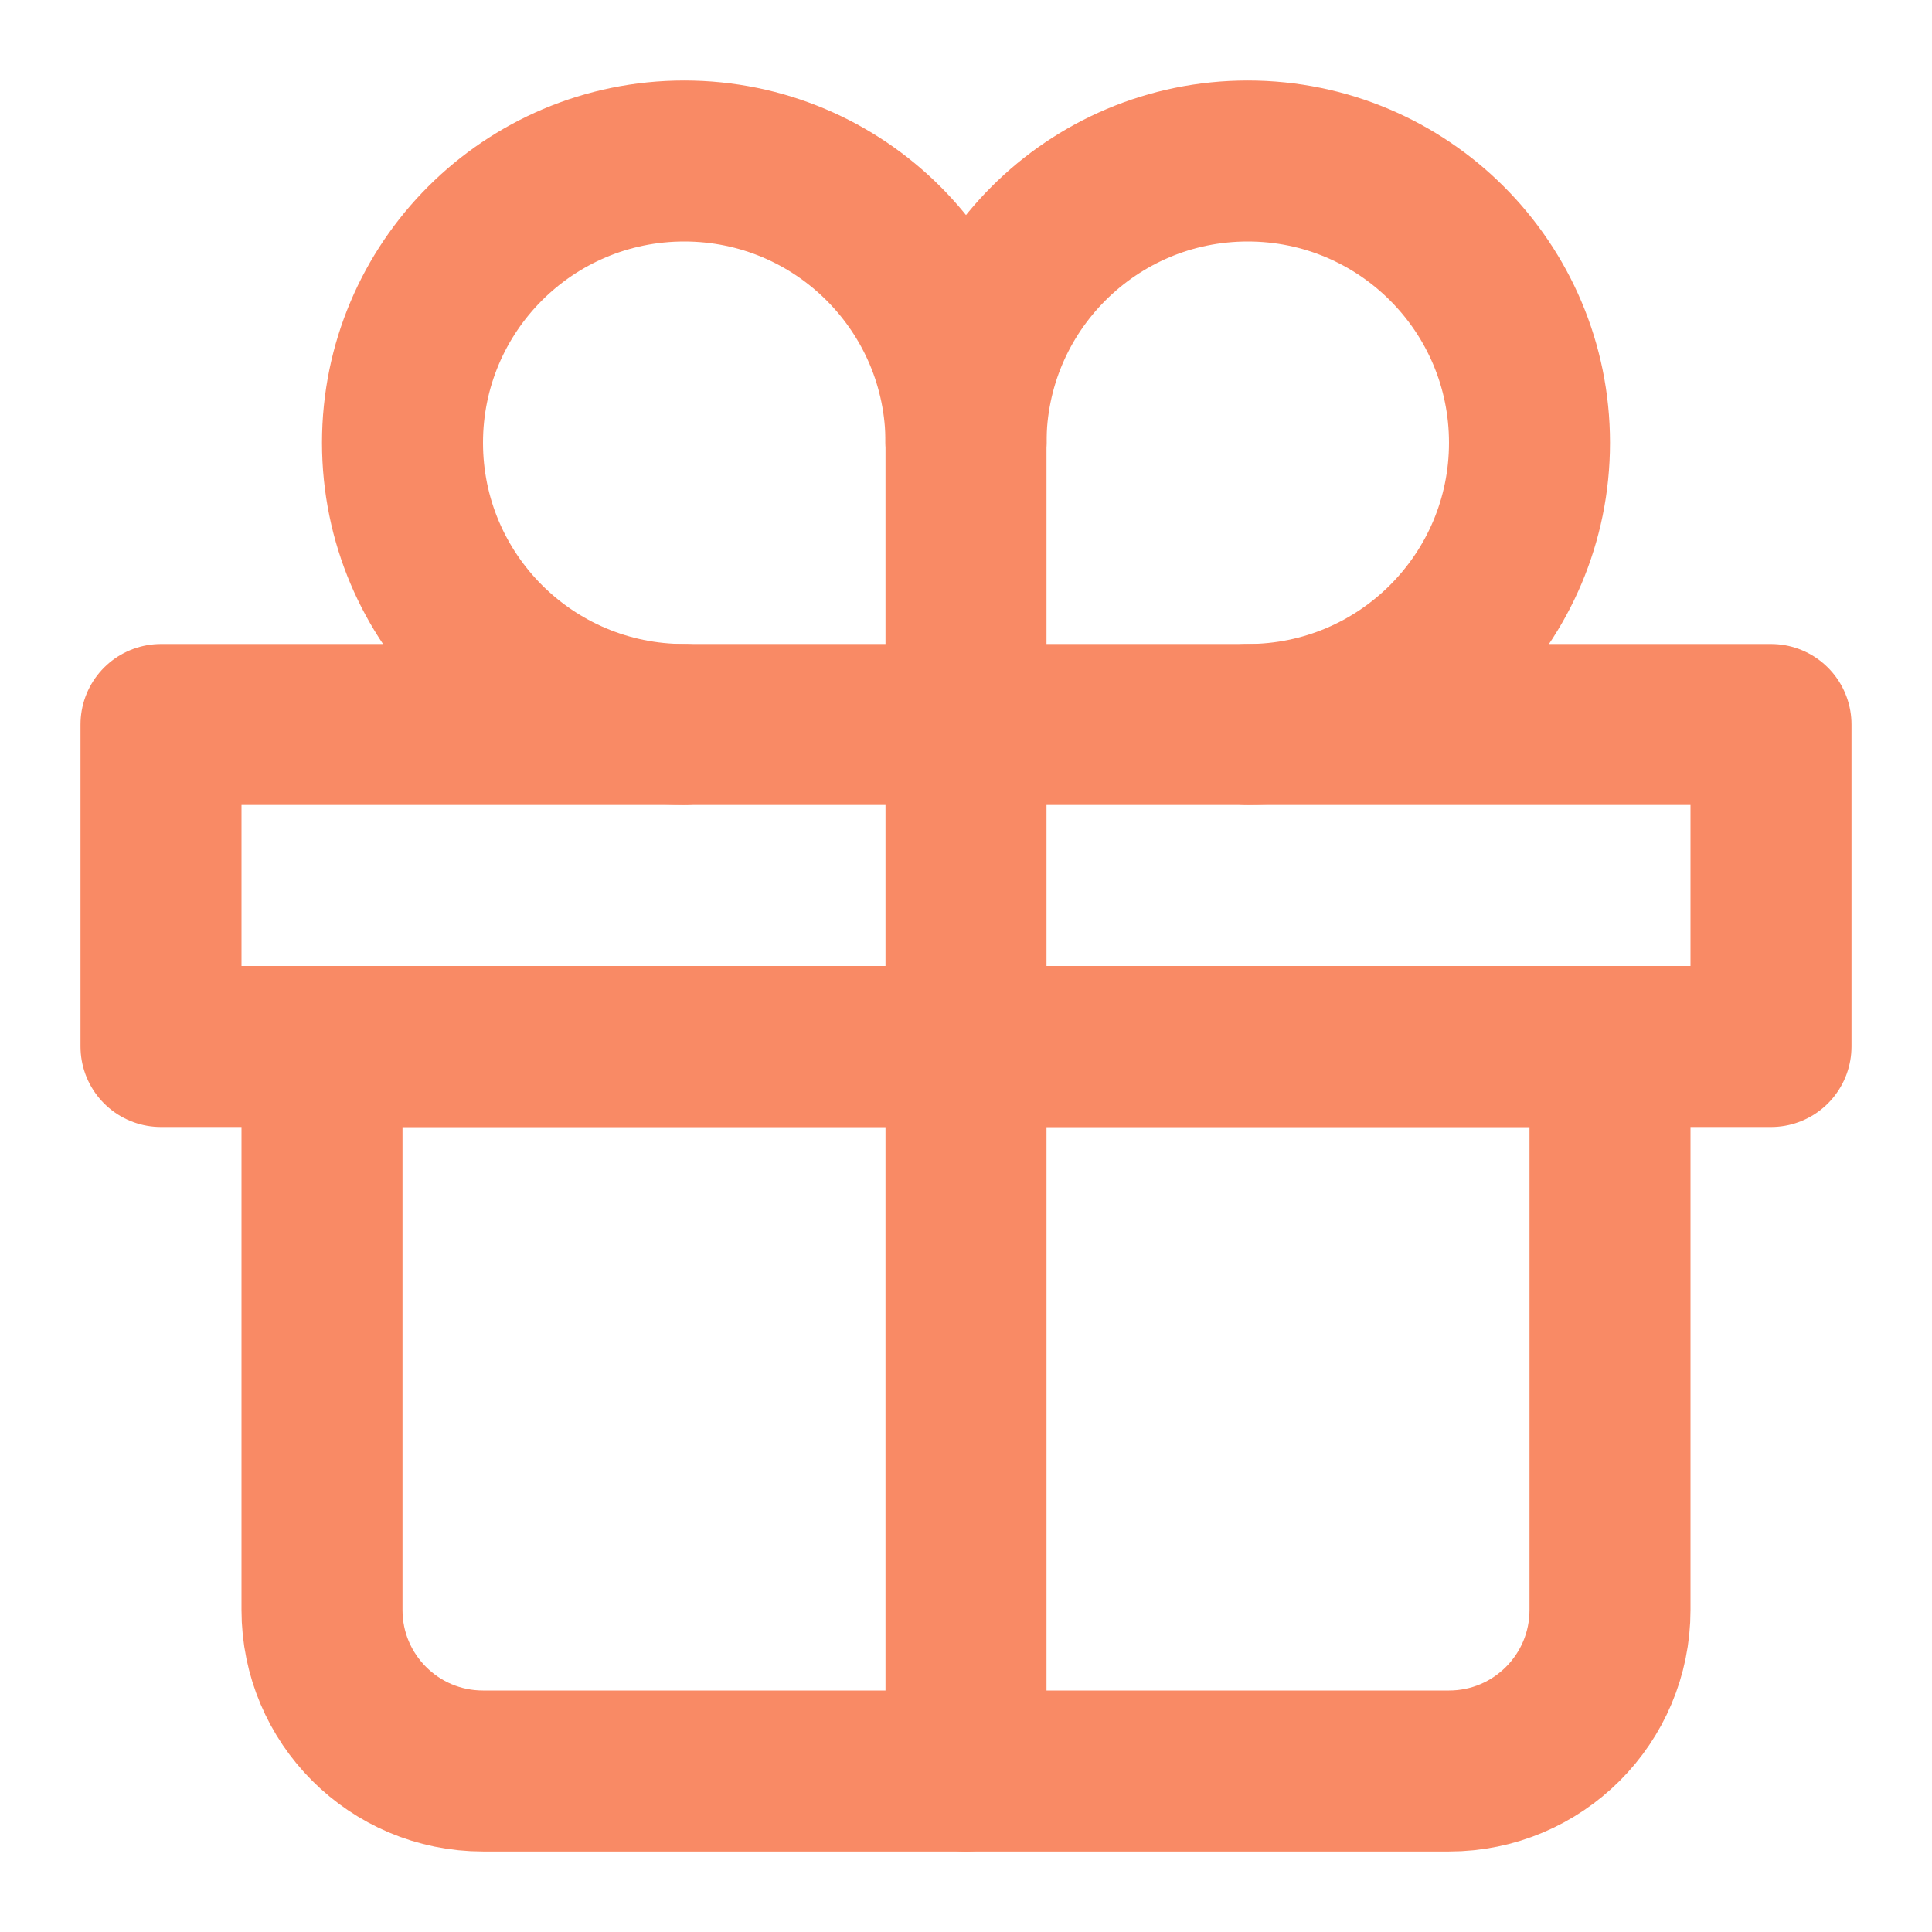<svg width="24" height="24" viewBox="0 0 24 24" fill="none" xmlns="http://www.w3.org/2000/svg">
<path d="M4 13H20V20C20 21.105 19.105 22 18 22H6C4.895 22 4 21.105 4 20V13Z" stroke="#f98a65" stroke-width="2" stroke-linecap="round" stroke-linejoin="round"/>
<path d="M2 9H22V13H2V9Z" stroke="#f98a65" stroke-width="2" stroke-linecap="round" stroke-linejoin="round"/>
<path d="M12 5L12 22" stroke="#f98a65" stroke-width="2" stroke-linecap="round" stroke-linejoin="round"/>
<path d="M12 5.5C12 3.567 10.433 2 8.5 2C6.567 2 5 3.567 5 5.5C5 7.433 6.567 9 8.5 9" stroke="#f98a65" stroke-width="2" stroke-linecap="round" stroke-linejoin="round"/>
<path d="M15.5 9C17.433 9 19 7.433 19 5.5C19 3.567 17.433 2 15.5 2C13.567 2 12 3.567 12 5.5" stroke="#f98a65" stroke-width="2" stroke-linecap="round" stroke-linejoin="round"/>
</svg>
